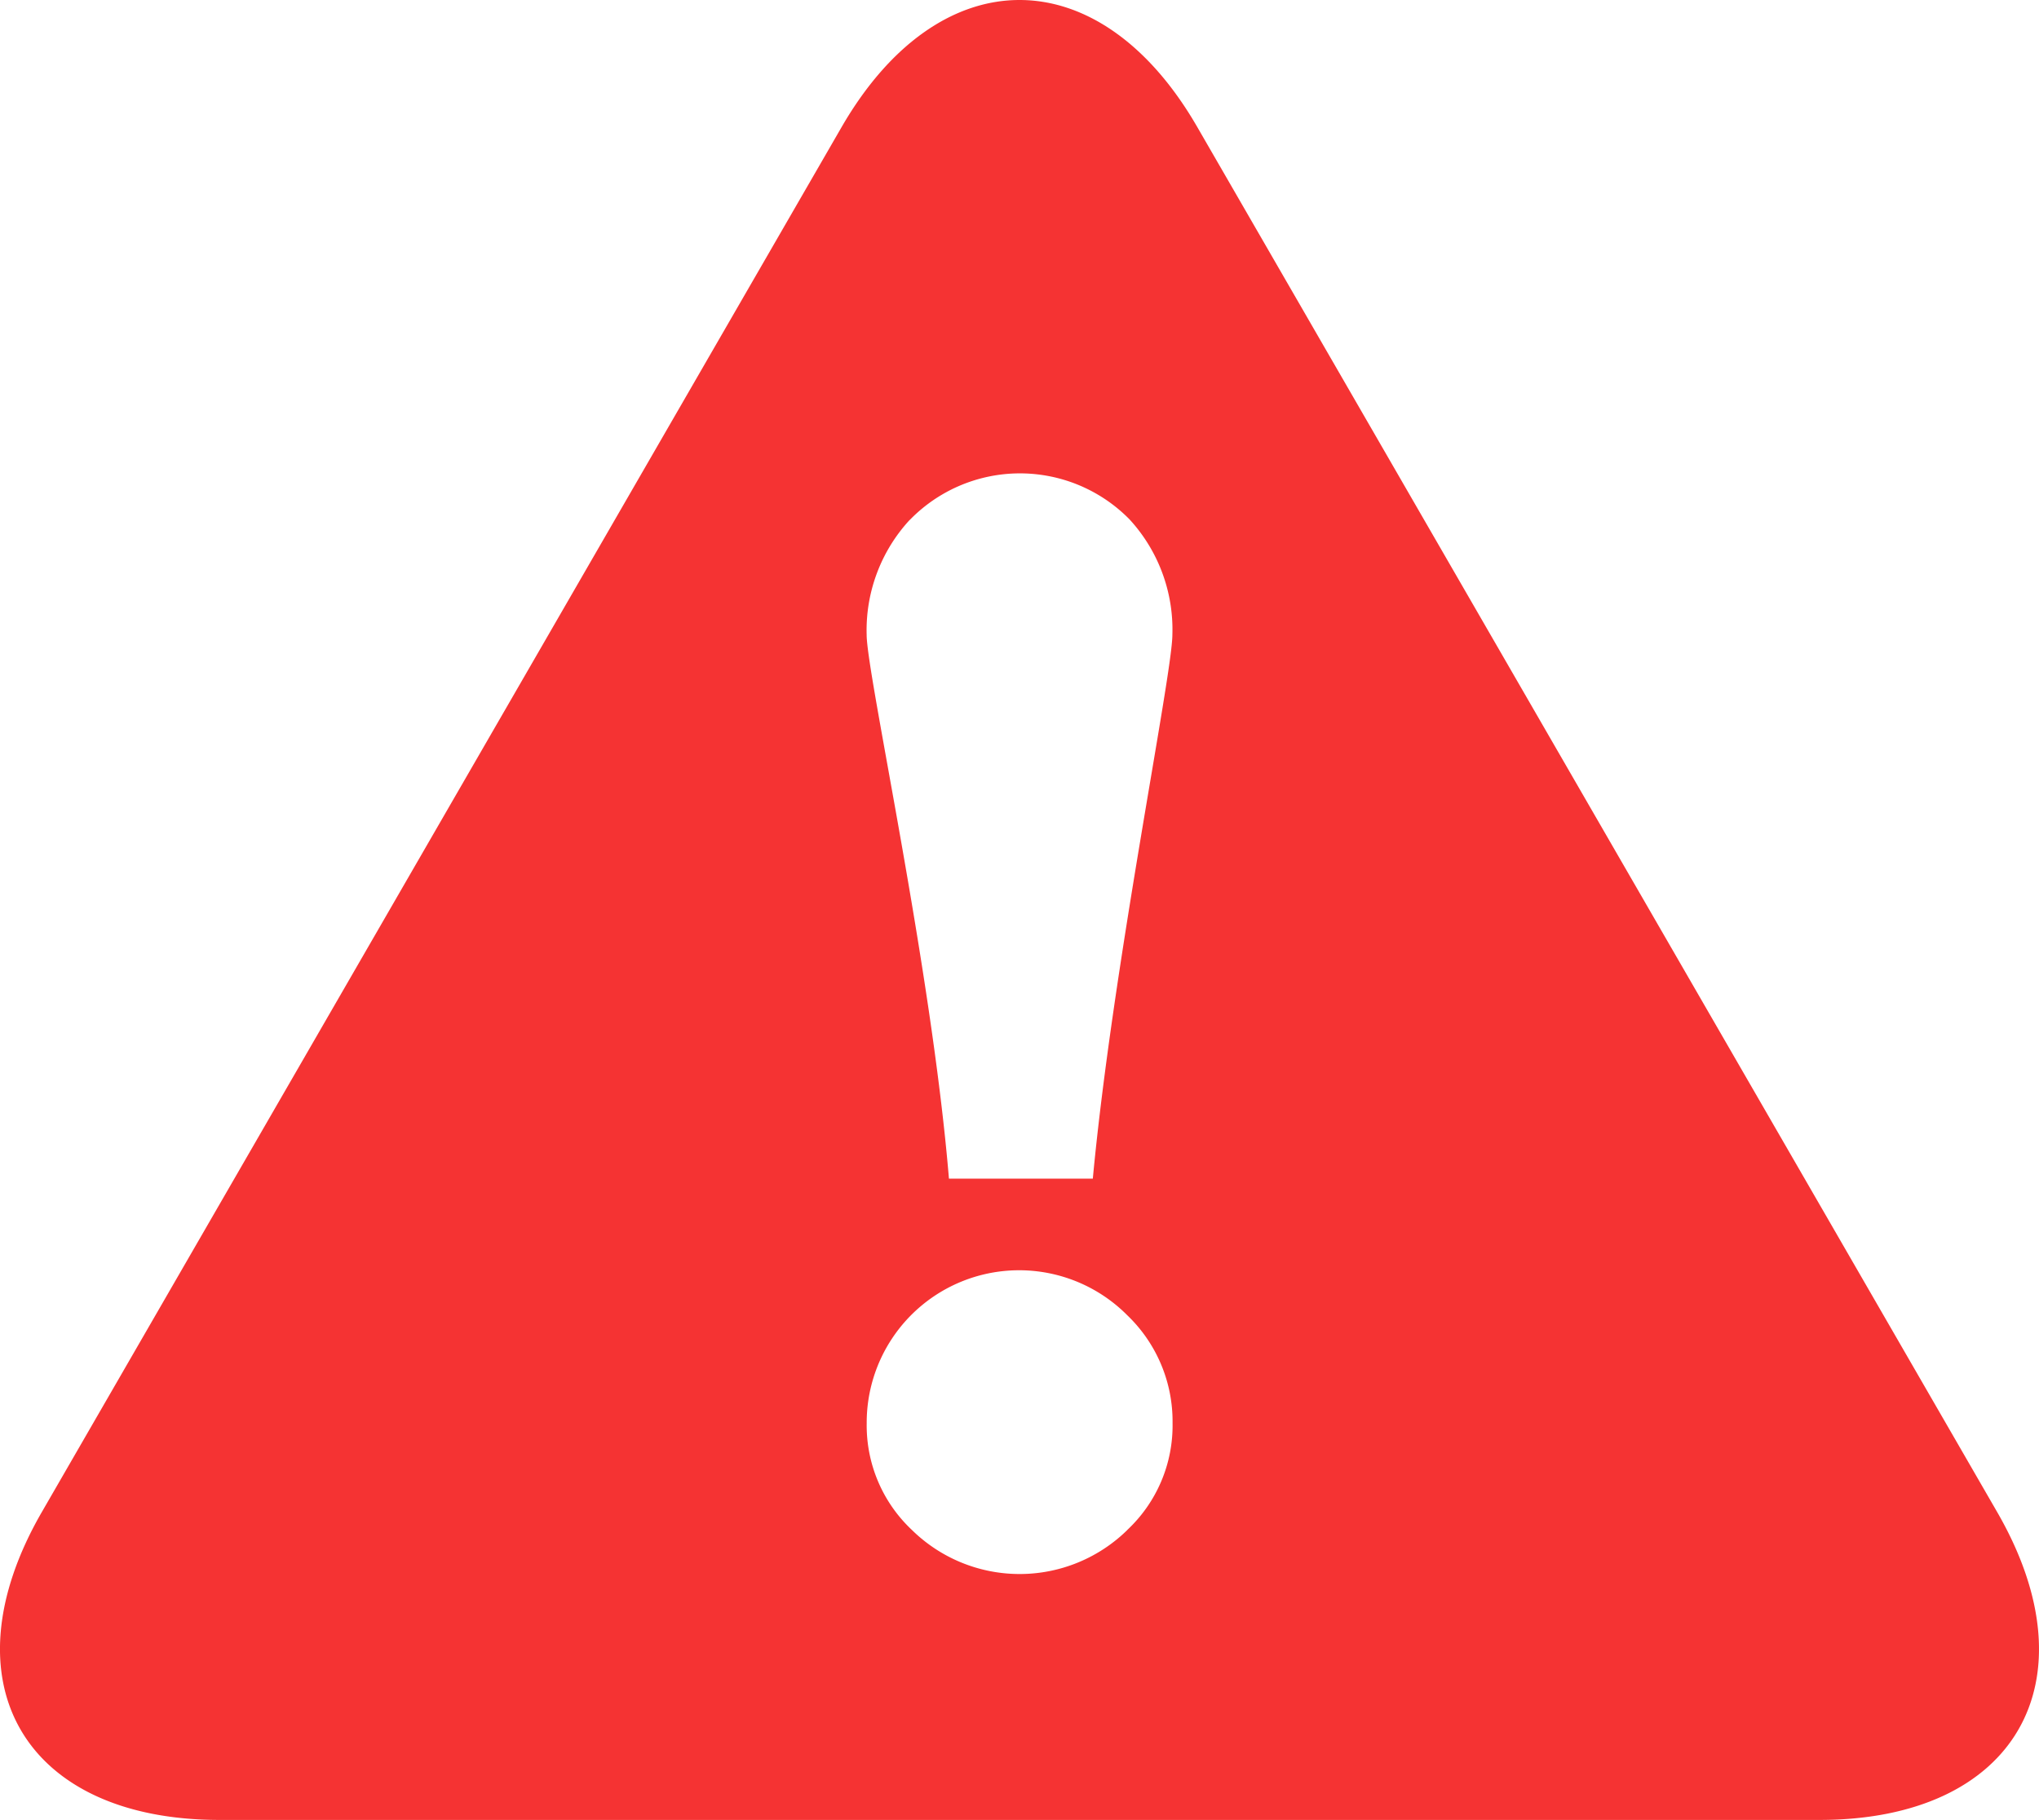 <svg id="error" xmlns="http://www.w3.org/2000/svg" width="69.373" height="61.934" viewBox="0 0 69.373 61.934">
  <path id="路径_2943" data-name="路径 2943" d="M68.139,52.582,40.922,5.445c-3.327-5.764-8.768-5.764-12.1,0L1.608,52.582C-1.721,58.351,1,63.056,7.654,63.056H62.092C68.746,63.056,71.467,58.351,68.139,52.582Zm-37-33.764a5.223,5.223,0,0,1,7.477-.022,5.539,5.539,0,0,1,1.459,3.923c0,1.351-2.03,11.286-2.707,18.514H32.473c-.6-7.228-2.8-17.163-2.8-18.514A5.536,5.536,0,0,1,31.135,18.818Zm7.407,34.367a5.229,5.229,0,0,1-7.336,0,4.877,4.877,0,0,1-1.535-3.633,5.186,5.186,0,0,1,8.871-3.665,5,5,0,0,1,1.535,3.665A4.867,4.867,0,0,1,38.542,53.186Z" transform="translate(-0.187 -1.122)" fill="#f53333"/>
</svg>
